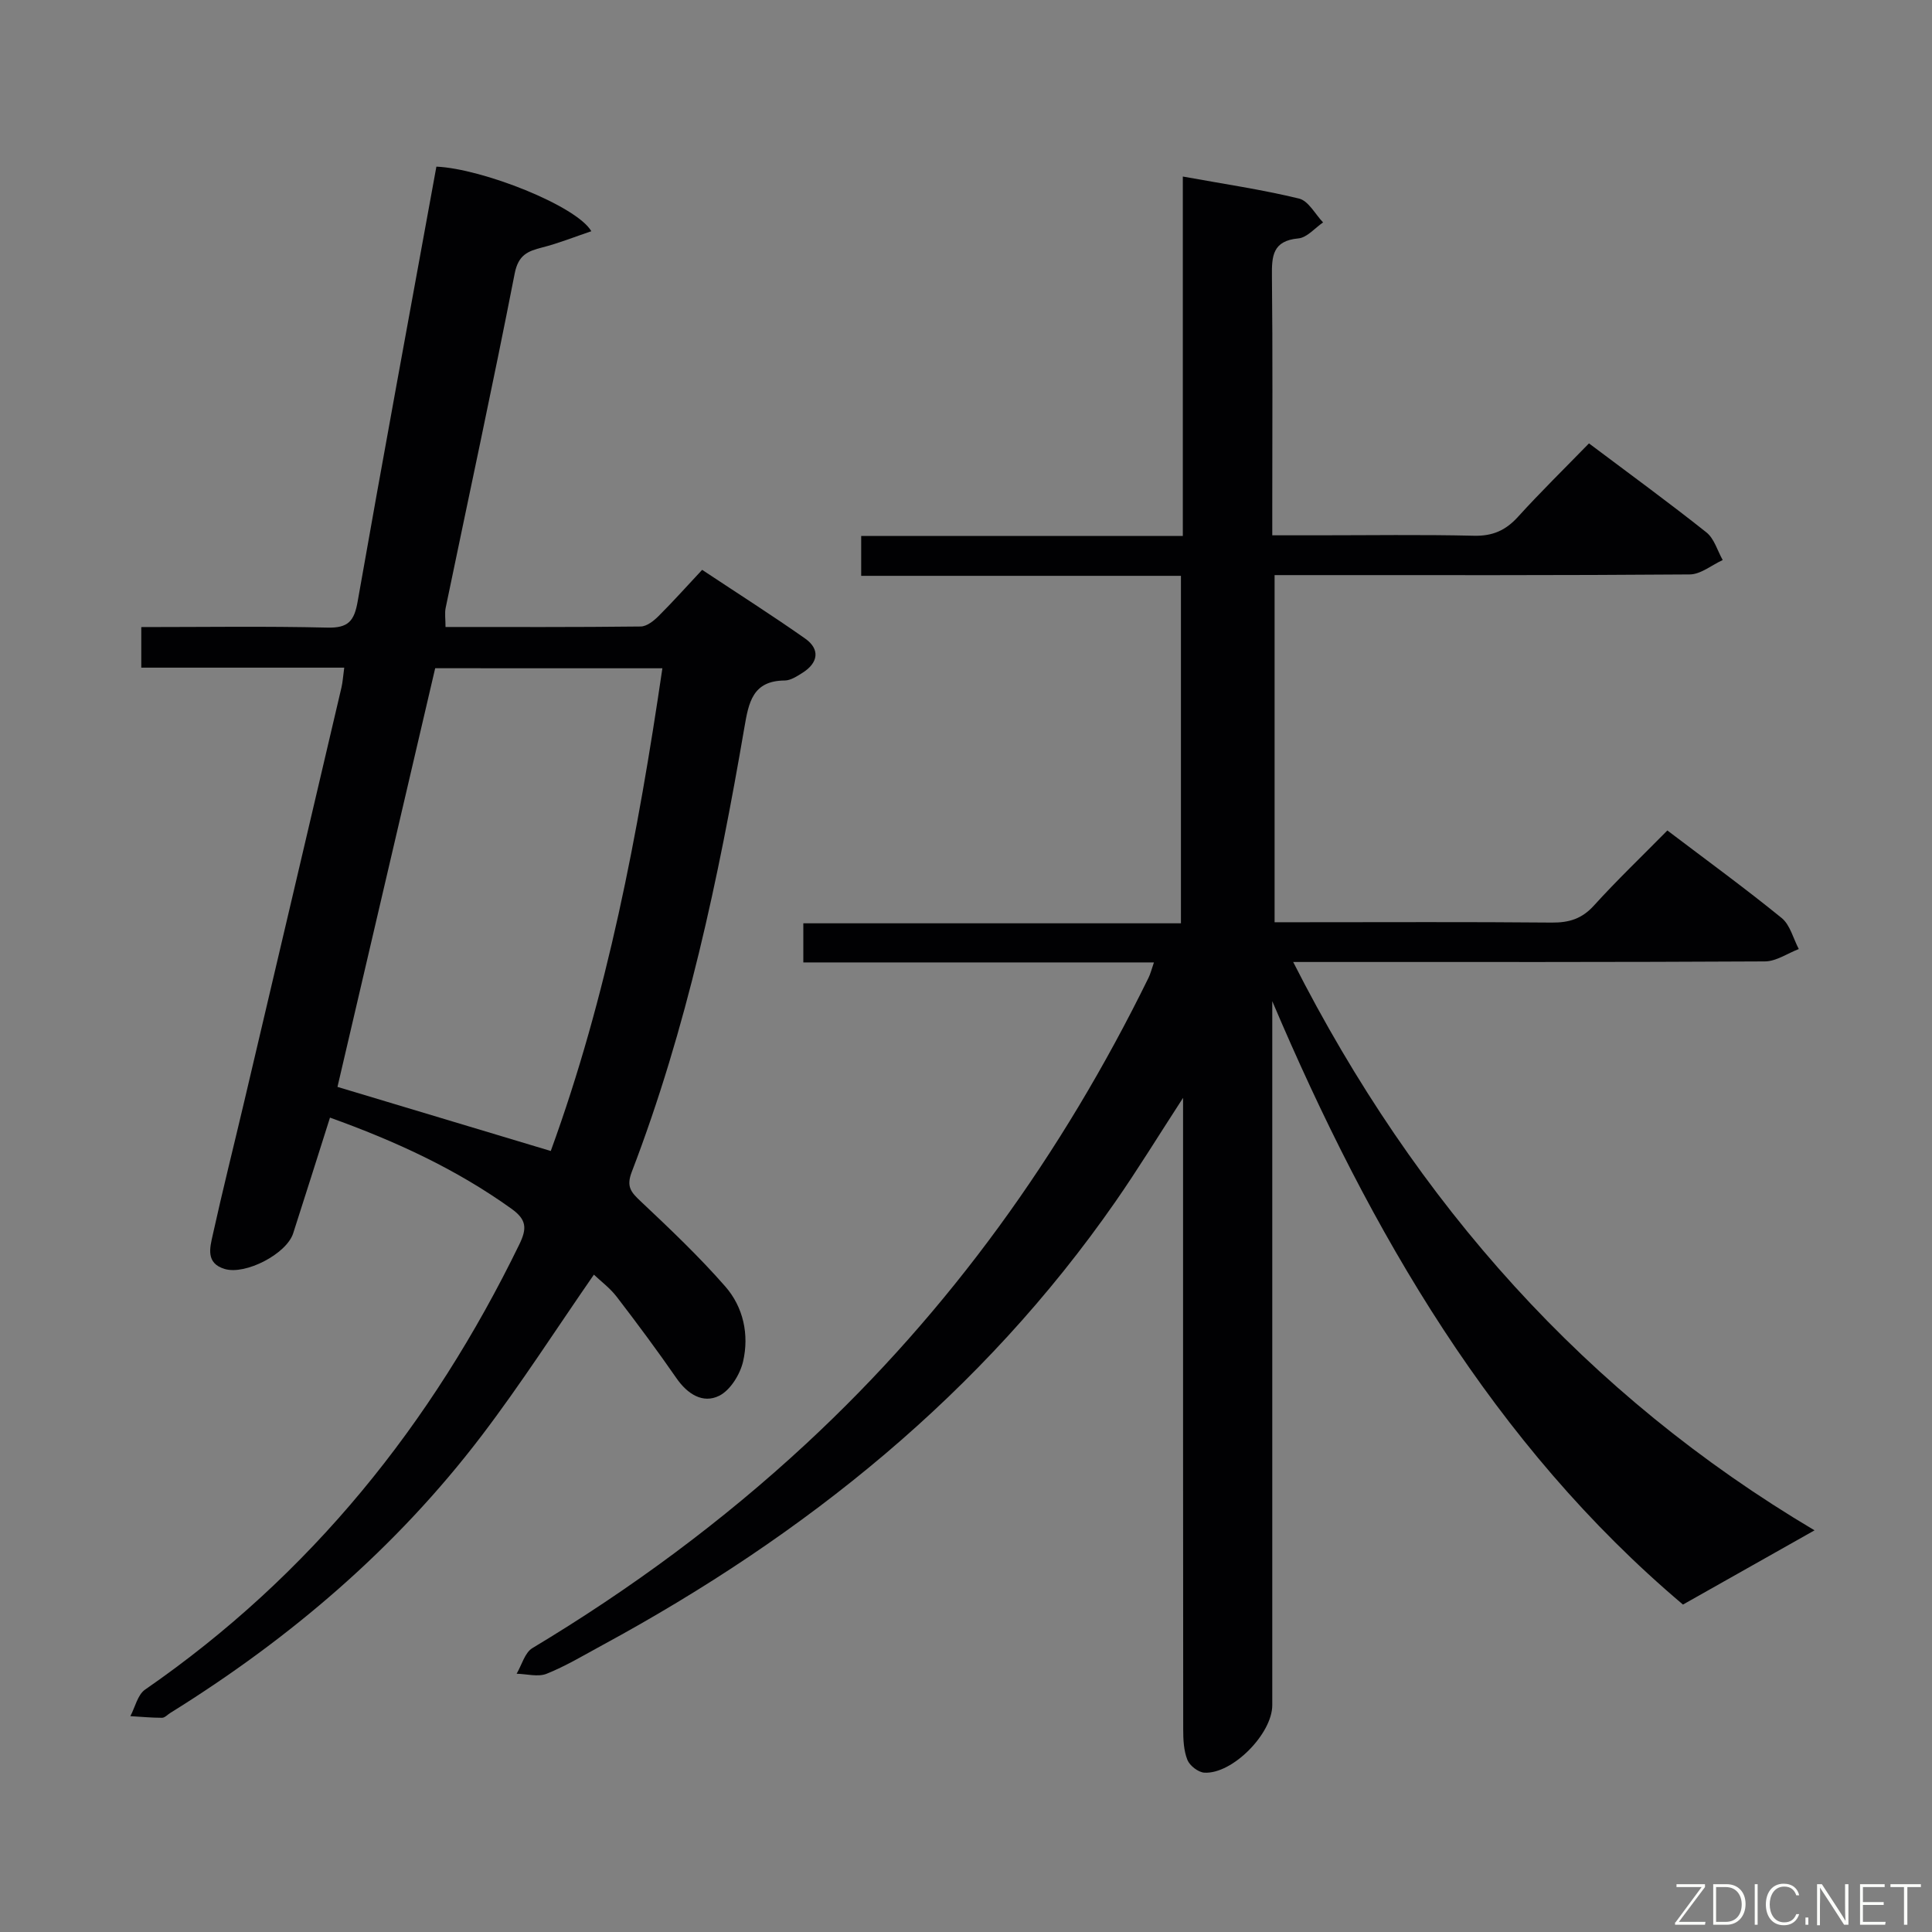 <svg enable-background="new 0 0 400 400" viewBox="0 0 400 400" xmlns="http://www.w3.org/2000/svg"><rect x="0" y="0" width="400" height="400" fill="#808080" stroke="none"/><path d="m238.91 199.26c-24.44 0-48.35 0-72.59 0 0-2.84 0-5.24 0-8.1h78.18c0-24.13 0-47.82 0-71.94-21.98 0-43.91 0-66.2 0 0-2.82 0-5.22 0-8.26h66.59c0-25.03 0-49.43 0-74.41 8.48 1.54 16.35 2.69 24.06 4.56 1.95.47 3.34 3.23 4.98 4.94-1.7 1.16-3.33 3.15-5.12 3.31-5.34.49-5.52 3.65-5.47 7.85.17 15.83.07 31.66.07 47.49v6.13h9.26c10.83 0 21.67-.17 32.49.09 3.85.09 6.55-1.09 9.1-3.89 4.69-5.17 9.68-10.05 14.72-15.23 8.48 6.37 16.53 12.24 24.32 18.43 1.62 1.29 2.27 3.78 3.37 5.72-2.28 1.04-4.55 2.97-6.84 2.98-26.66.21-53.33.14-79.99.14-1.83 0-3.65 0-5.95 0v71.87h5.9c17.16 0 34.33-.09 51.49.07 3.58.03 6.24-.78 8.72-3.52 4.8-5.29 9.98-10.24 15.21-15.55 8.15 6.18 16.07 11.95 23.66 18.12 1.76 1.43 2.4 4.25 3.55 6.43-2.34.89-4.67 2.55-7.01 2.56-30.5.17-60.99.12-91.49.12-1.76 0-3.52 0-6.18 0 25.4 50.05 60.72 89.66 107.94 117.67-8.91 5.03-17.65 9.96-27.24 15.37-39.18-33.11-64.69-77.05-85.03-124.93v5.28 140.48c0 5.91-8.26 14.31-14.06 13.97-1.26-.07-3.03-1.44-3.51-2.64-.77-1.93-.87-4.2-.87-6.33-.04-41.33-.03-82.66-.03-123.99 0-1.76 0-3.53 0-6.75-5.2 8.01-9.4 14.87-13.98 21.46-27.58 39.68-64.14 69.02-106.28 91.87-3.8 2.06-7.53 4.31-11.52 5.91-1.78.71-4.12.03-6.2-.01 1.07-1.81 1.69-4.36 3.27-5.31 20.33-12.21 39.31-26.2 56.7-42.33 29.76-27.61 52.99-60.04 70.84-96.41.42-.84.64-1.77 1.14-3.22z" fill="#010103"/><path d="m145.37 117.98c7.54 5 14.54 9.45 21.32 14.22 3.14 2.21 2.76 5.04-.59 7.13-1.12.7-2.41 1.55-3.63 1.56-6.69.04-7.47 4.61-8.36 9.77-5.36 31.26-11.91 62.25-23.31 91.97-1.19 3.09-.13 4.22 1.87 6.11 6.02 5.67 12.05 11.39 17.49 17.61 3.75 4.28 4.97 9.97 3.69 15.52-.62 2.68-2.64 5.96-4.95 7.11-3.38 1.68-6.57-.35-8.84-3.63-3.97-5.73-8.13-11.34-12.38-16.87-1.39-1.81-3.3-3.22-4.72-4.58-7.81 11.27-15.08 22.61-23.21 33.3-17.73 23.31-39.68 42.03-64.5 57.45-.57.35-1.13 1-1.7 1-2.19 0-4.37-.21-6.56-.34.99-1.86 1.5-4.42 3.04-5.49 34.26-23.68 59.38-54.96 77.5-92.2 1.61-3.31 1.49-5.12-1.62-7.35-11.44-8.21-24.01-14-37.59-18.88-2.6 8.19-5.08 16.08-7.62 23.95-1.37 4.26-9.85 8.67-14.17 7.39-3.97-1.18-3.08-4.38-2.49-7.02 2.04-9.24 4.35-18.42 6.52-27.63 6.74-28.59 13.44-57.17 20.14-85.76.26-1.12.32-2.28.57-4.09-14.1 0-27.94 0-42.02 0 0-3.04 0-5.45 0-8.4 12.99 0 25.77-.2 38.55.11 4.3.1 5.54-1.35 6.25-5.42 5.28-30.05 10.84-60.04 16.3-90.02 9.48.41 29.01 8.1 32.08 13.37-3.52 1.19-6.78 2.5-10.16 3.36-3.03.77-4.96 1.56-5.71 5.4-4.52 23.12-9.51 46.15-14.29 69.22-.23 1.11-.03 2.3-.03 3.96 13.49 0 26.95.06 40.41-.1 1.25-.01 2.7-1.16 3.69-2.15 3.05-3.04 5.92-6.26 9.03-9.58zm-55.27 20.37c-6.78 29.05-13.54 58.02-20.23 86.68 15.01 4.51 29.38 8.82 44.16 13.27 11.68-32.02 18.07-65.63 23.11-99.94-15.75-.01-31.01-.01-47.04-.01z" fill="#010103"/><g fill="#fbfcfa"><path d="m346.9 398 5.4-7.3h-5.2v-.6h5.9v.6l-5.4 7.2h5.5l-.1.6h-6.2v-.5z"/><path d="m354.7 390.1h2.8c2.3 0 3.9 1.6 3.9 4.1s-1.6 4.3-3.9 4.3h-2.8zm.6 7.8h2c2.2 0 3.3-1.6 3.3-3.6 0-1.8-1-3.6-3.3-3.6h-2z"/><path d="m363.9 390.1v8.4h-.6v-8.4h1.6z"/><path d="m372.5 396.3c-.4 1.3-1.4 2.3-3.2 2.3-2.4 0-3.7-1.9-3.7-4.3 0-2.3 1.2-4.3 3.7-4.3 1.8 0 2.9 1 3.2 2.4h-.6c-.4-1.1-1.1-1.8-2.5-1.8-2.1 0-3 1.9-3 3.7s.9 3.7 3 3.7c1.4 0 2.1-.7 2.5-1.7z"/><path d="m373.8 398.5v-1.5h.6v1.5z"/><path d="m376.2 398.5v-8.4h1c1.3 2 4.4 6.7 4.9 7.6-.1-1.2-.1-2.4-.1-3.8v-3.8h.7v8.4h-.9c-1.2-1.9-4.4-6.8-5-7.7.1 1.1 0 2.3 0 3.9v3.9h-.6z"/><path d="m390 394.4h-4.3v3.5h4.7l-.1.6h-5.2v-8.4h5.1v.6h-4.5v3.1h4.3z"/><path d="m394.2 390.7h-2.8v-.6h6.3v.6h-2.8v7.8h-.7z"/></g></svg>